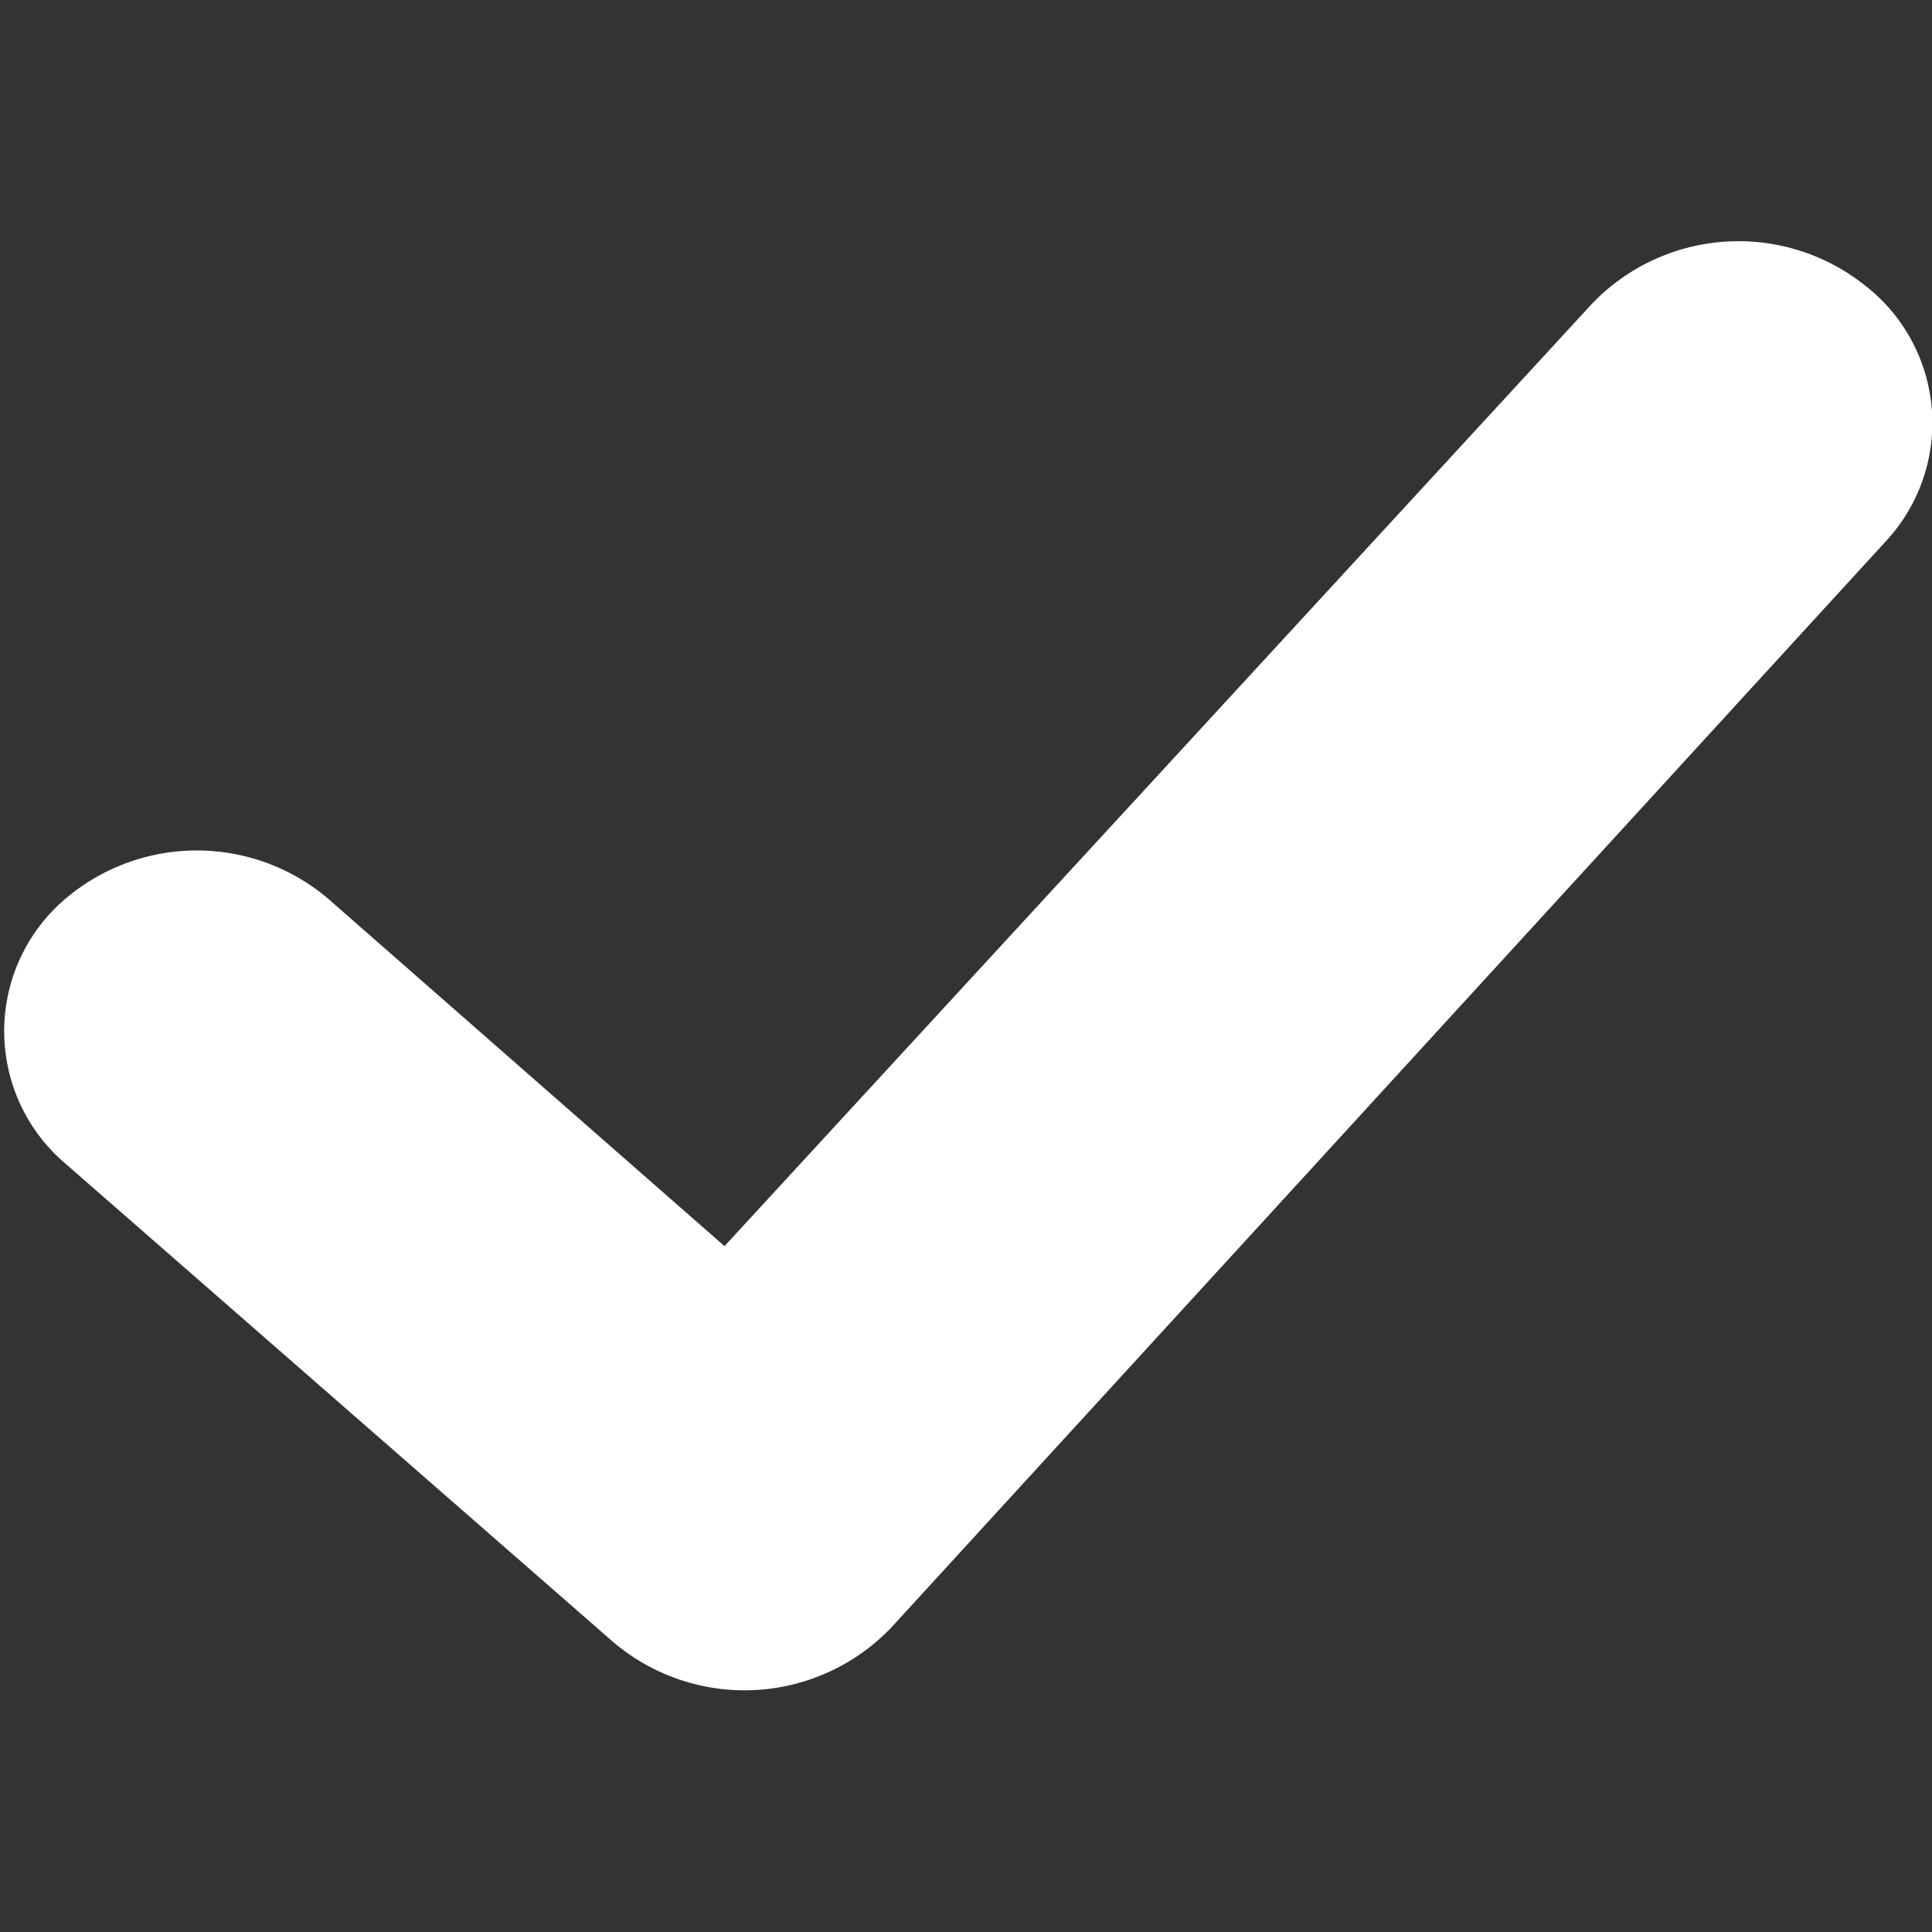 <svg xmlns="http://www.w3.org/2000/svg" viewBox="0 0 8 8">
   <rect x="0" y="0" width="8" height="8" fill="#333333" stroke="none"/>
   <path d="M6.59 1.26a.84.84 0 0 1 1.13-.08.72.72 0 0 1 .09 1.06l-4.12 4.5a.84.84 0 0 1-1.15.06l-2.29-2a.72.72 0 0 1 0-1.06.84.84 0 0 1 1.13 0L3 5.16z" fill="#ffffff" />
</svg>